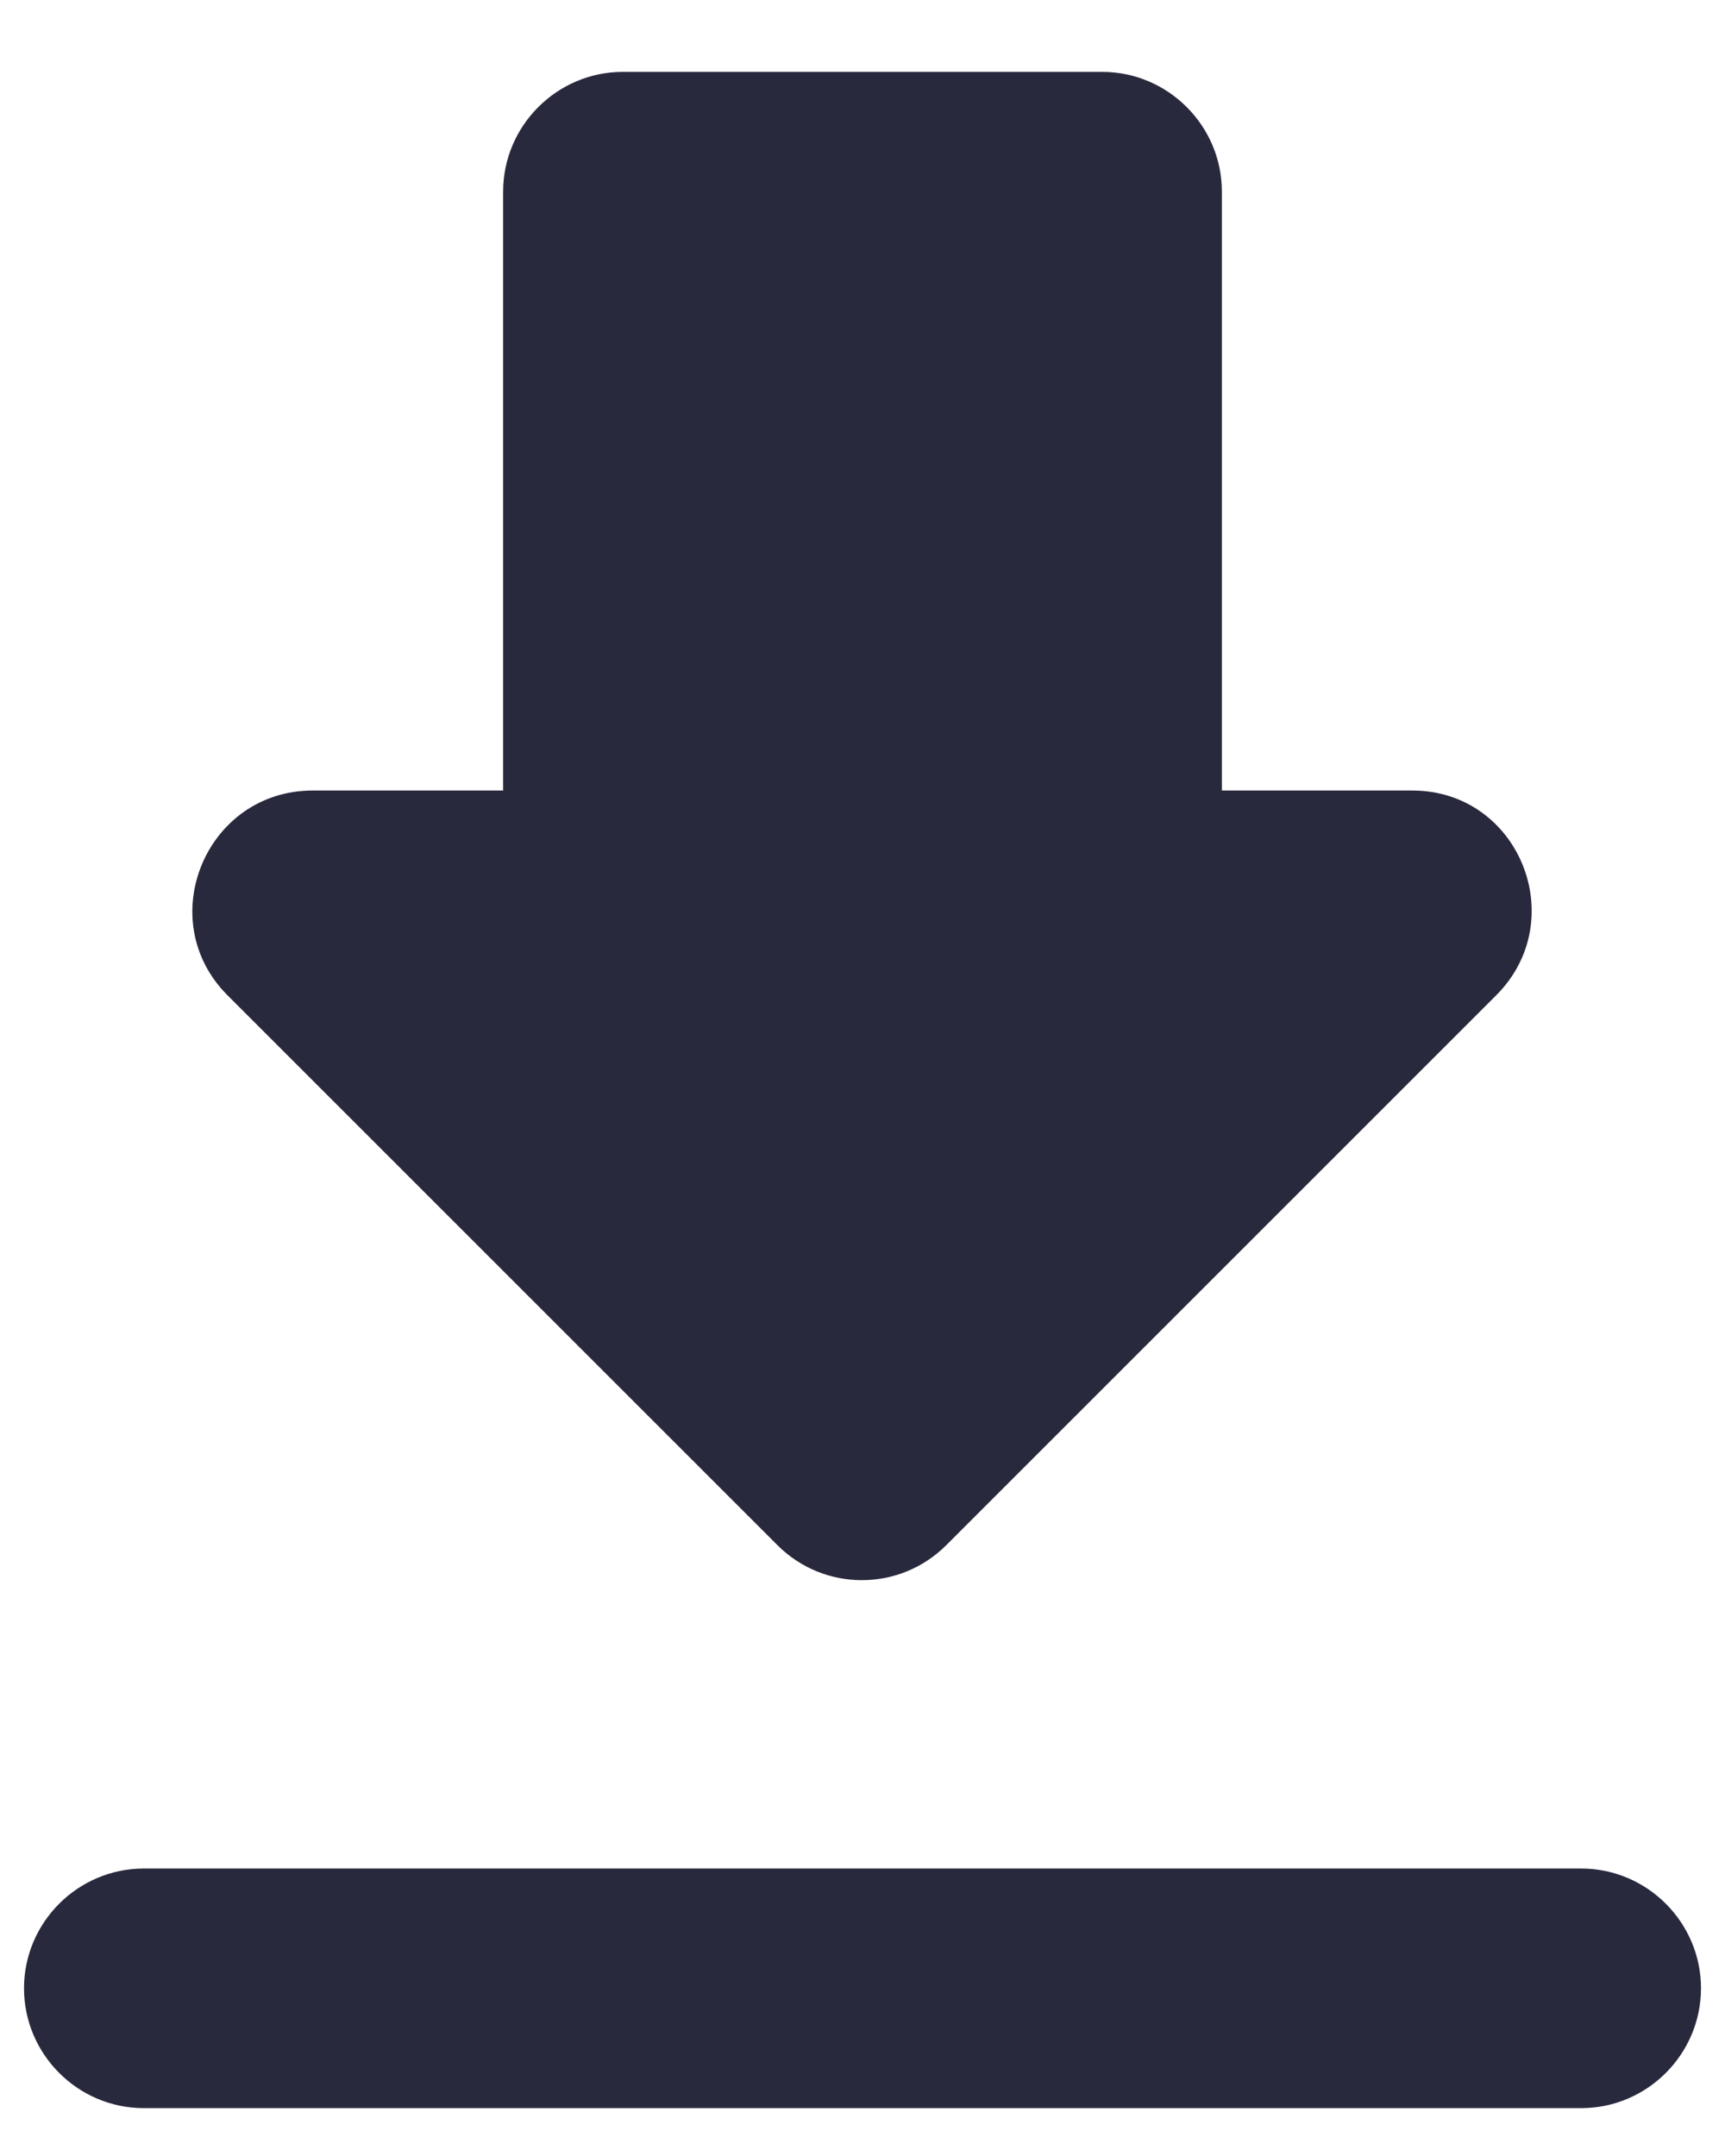 <svg width="12" height="15" viewBox="0 0 12 15" fill="none" xmlns="http://www.w3.org/2000/svg">
<path d="M9.825 5.5H8.5V1.333C8.5 0.875 8.125 0.5 7.667 0.5H4.333C3.875 0.5 3.5 0.875 3.5 1.333V5.5H2.175C1.433 5.5 1.058 6.4 1.583 6.925L5.408 10.75C5.733 11.075 6.258 11.075 6.583 10.75L10.408 6.925C10.933 6.4 10.567 5.5 9.825 5.5ZM0.167 13.833C0.167 14.292 0.542 14.667 1 14.667H11C11.458 14.667 11.833 14.292 11.833 13.833C11.833 13.375 11.458 13 11 13H1C0.542 13 0.167 13.375 0.167 13.833Z" fill="#29293E"/>
</svg>
